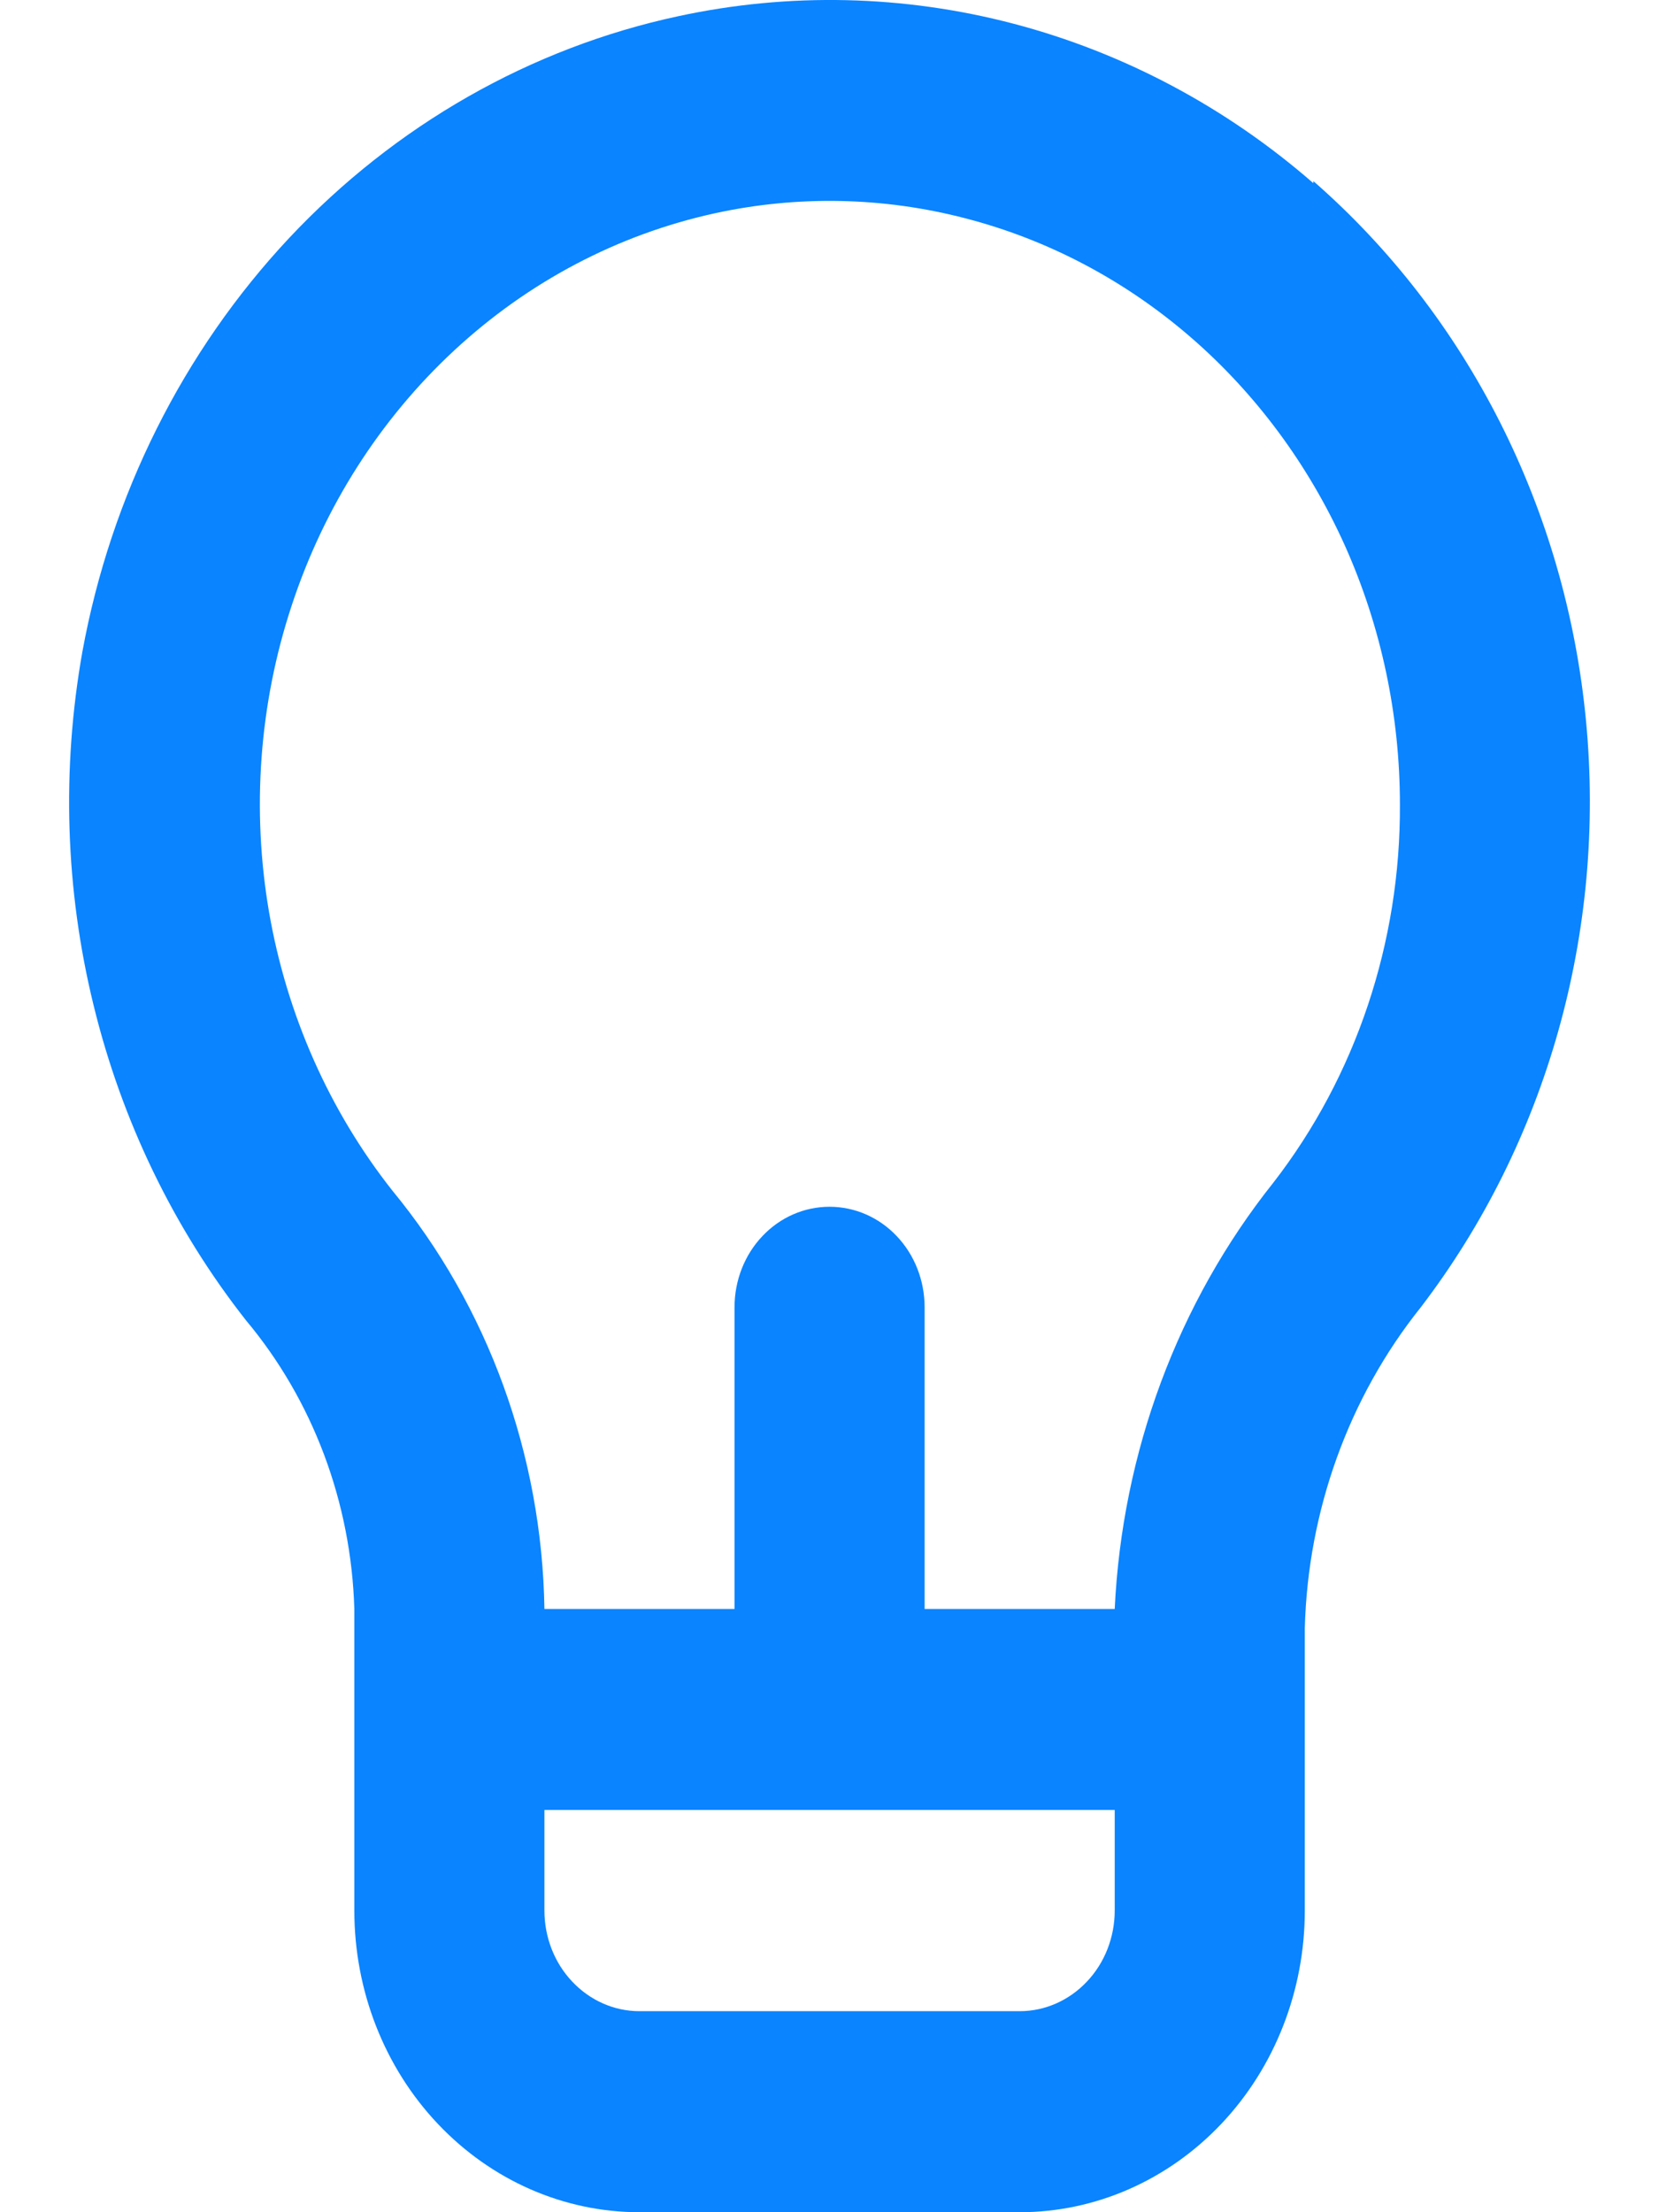 <svg width="12" height="16" viewBox="0 0 12 16" fill="none" xmlns="http://www.w3.org/2000/svg">
<path d="M9.5 1.325C8.868 0.774 8.127 0.381 7.333 0.172C6.538 -0.037 5.709 -0.056 4.907 0.117C3.839 0.346 2.859 0.904 2.091 1.722C1.324 2.541 0.803 3.582 0.596 4.713C0.445 5.562 0.472 6.435 0.677 7.271C0.881 8.107 1.257 8.885 1.779 9.549C2.263 10.127 2.54 10.865 2.563 11.637V13.818C2.563 14.397 2.78 14.952 3.167 15.361C3.554 15.77 4.078 16 4.625 16H7.376C7.923 16 8.447 15.77 8.834 15.361C9.221 14.952 9.438 14.397 9.438 13.818V11.775C9.461 10.923 9.757 10.105 10.277 9.455C11.188 8.263 11.618 6.739 11.472 5.213C11.327 3.688 10.618 2.286 9.5 1.31V1.325ZM8.063 13.818C8.063 14.011 7.991 14.196 7.862 14.332C7.733 14.469 7.558 14.546 7.376 14.546H4.625C4.443 14.546 4.268 14.469 4.139 14.332C4.01 14.196 3.938 14.011 3.938 13.818V13.091H8.063V13.818ZM9.211 8.553C8.52 9.42 8.117 10.504 8.063 11.637H6.688V9.455C6.688 9.262 6.616 9.077 6.487 8.941C6.358 8.804 6.183 8.728 6 8.728C5.818 8.728 5.643 8.804 5.514 8.941C5.385 9.077 5.313 9.262 5.313 9.455V11.637H3.938C3.92 10.523 3.53 9.451 2.838 8.611C2.381 8.032 2.074 7.338 1.946 6.596C1.819 5.855 1.875 5.09 2.11 4.379C2.344 3.667 2.75 3.031 3.286 2.534C3.822 2.037 4.47 1.696 5.169 1.543C5.768 1.412 6.388 1.424 6.983 1.579C7.578 1.733 8.133 2.025 8.608 2.435C9.082 2.844 9.465 3.361 9.728 3.946C9.99 4.531 10.126 5.171 10.126 5.819C10.131 6.815 9.808 7.782 9.211 8.553Z" fill="#0A84FF"/>
</svg>
